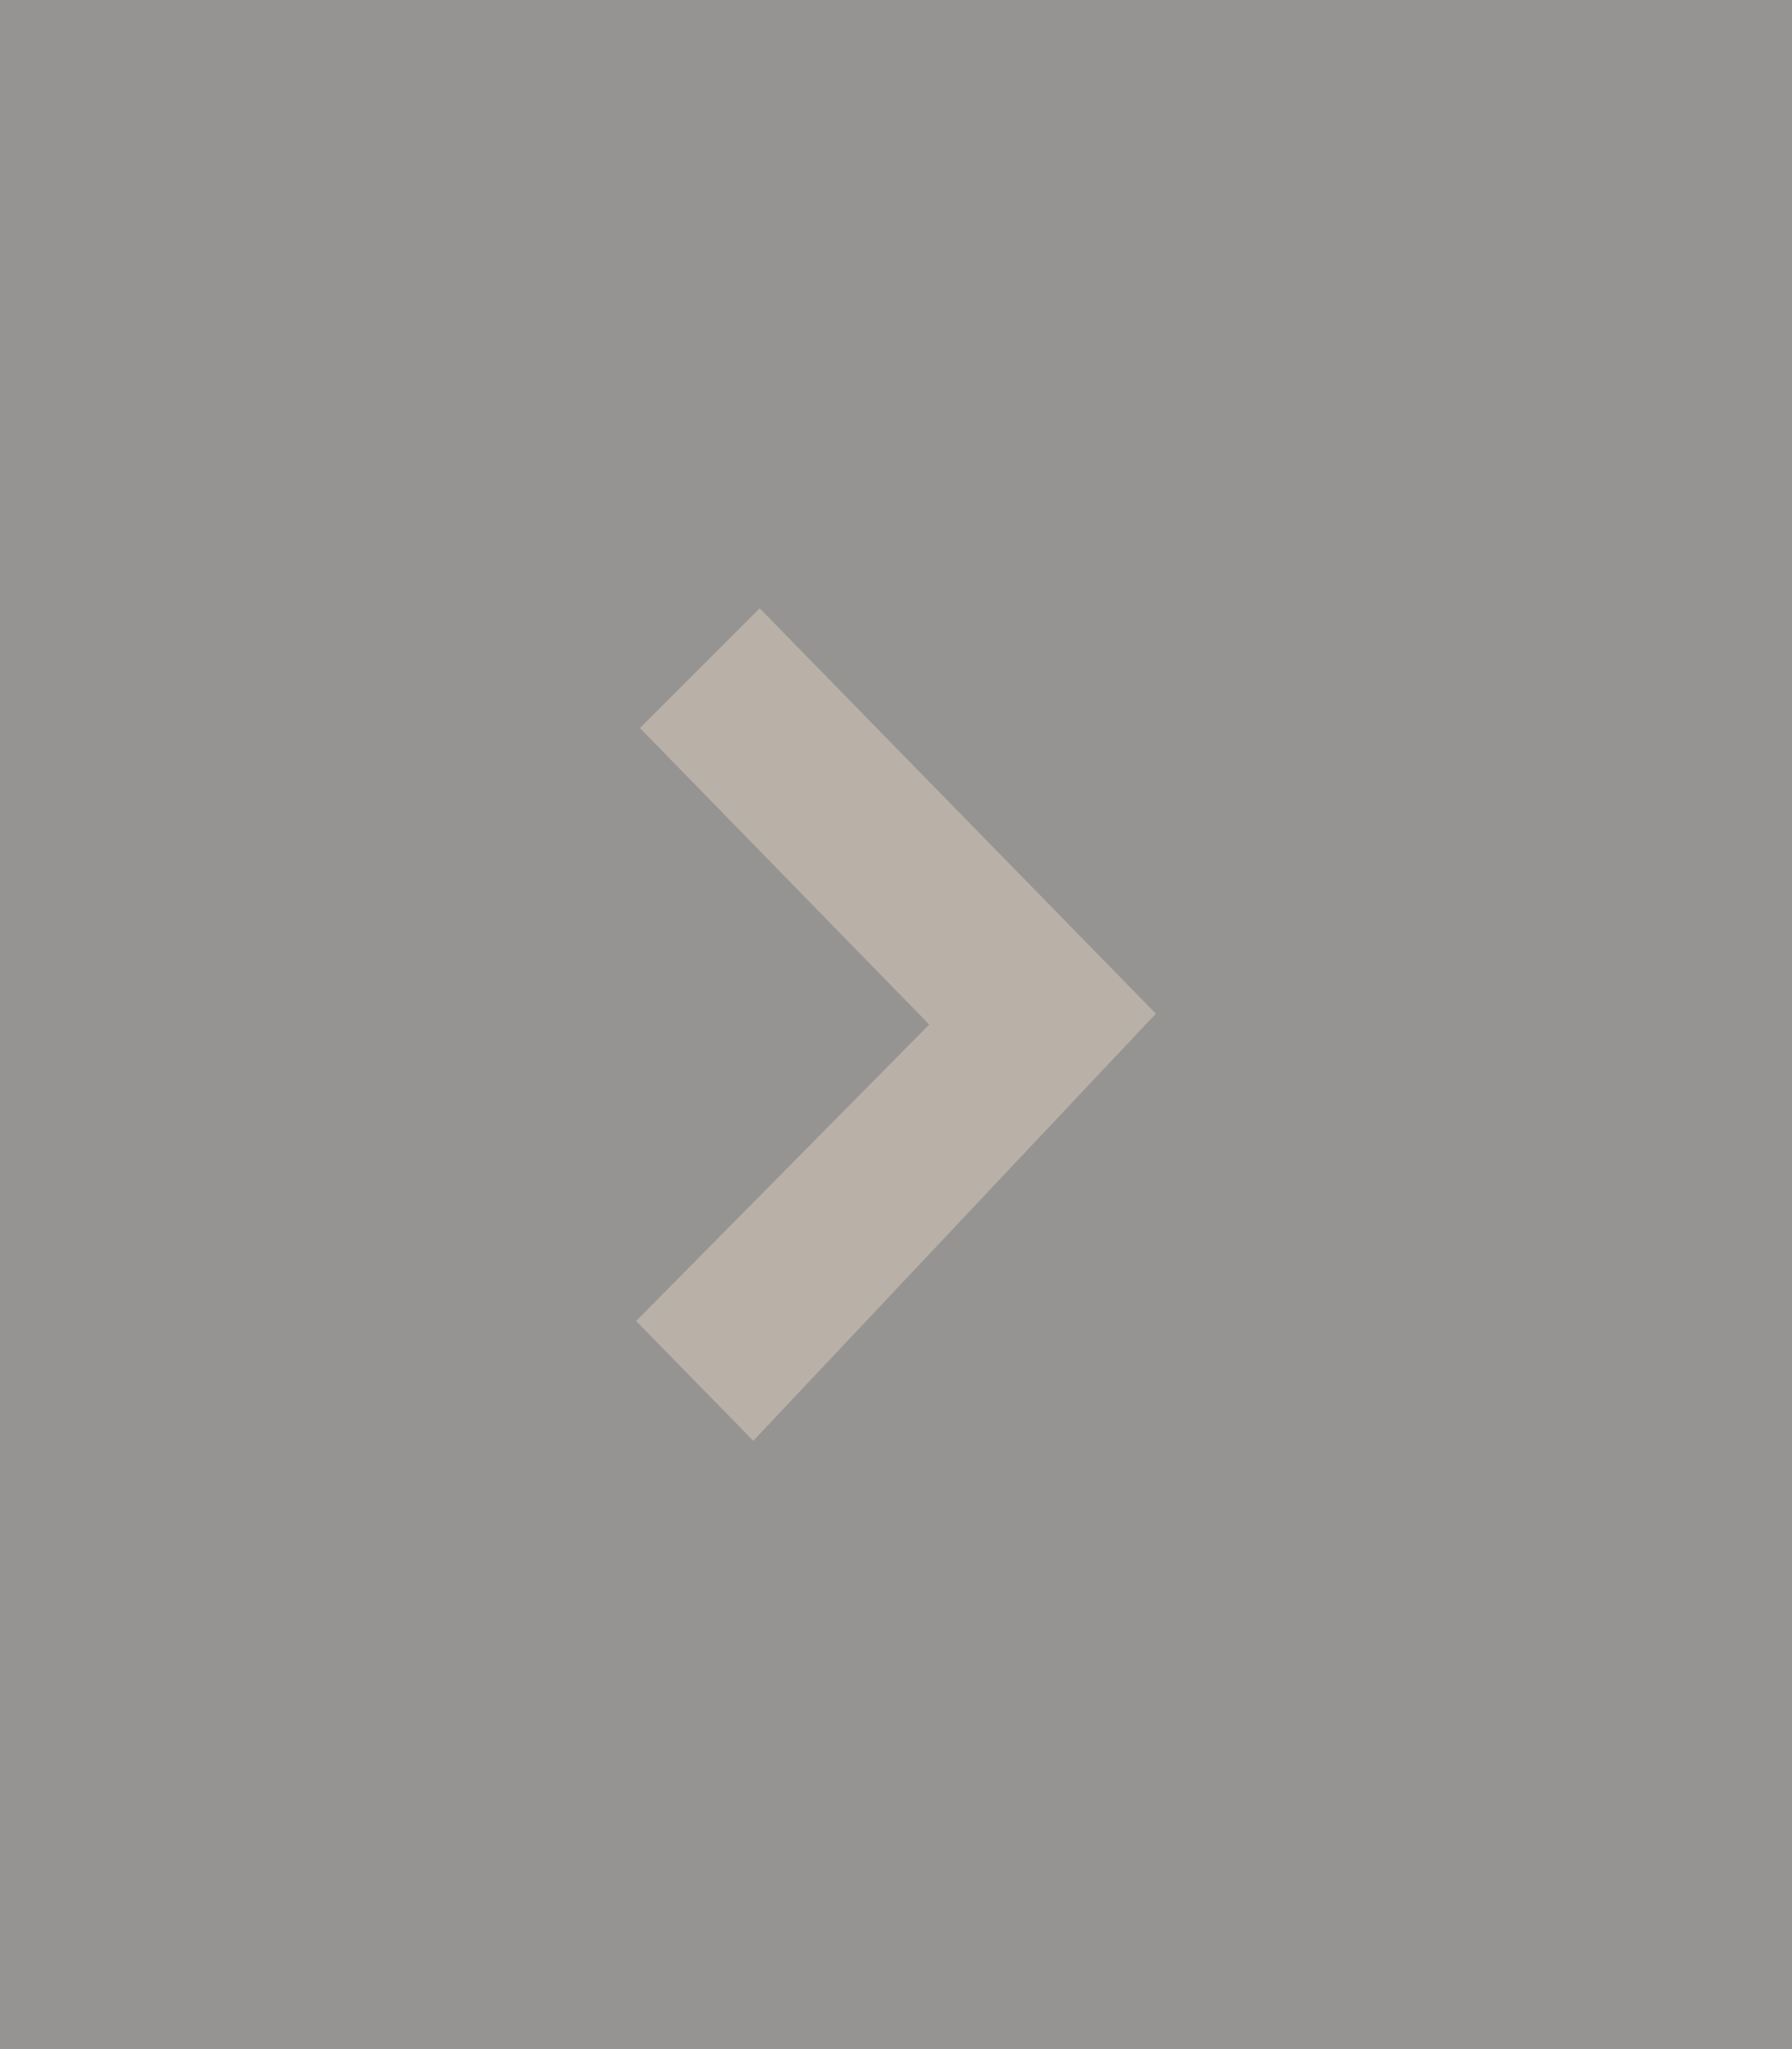 <svg xmlns="http://www.w3.org/2000/svg" viewBox="0 0 28 32"><defs><style>.cls-2{opacity:0.55;fill:#403d3b;}.cls-3{fill:#b9b1a7;fill-rule:evenodd;}</style></defs><g><g><g><rect class="cls-2" width="28" height="32"/></g><path class="cls-3" d="M14.52,16,10,11.37,11.87,9.5l6.19,6.33L11.77,22.5,9.94,20.63Z"/></g></g></svg>